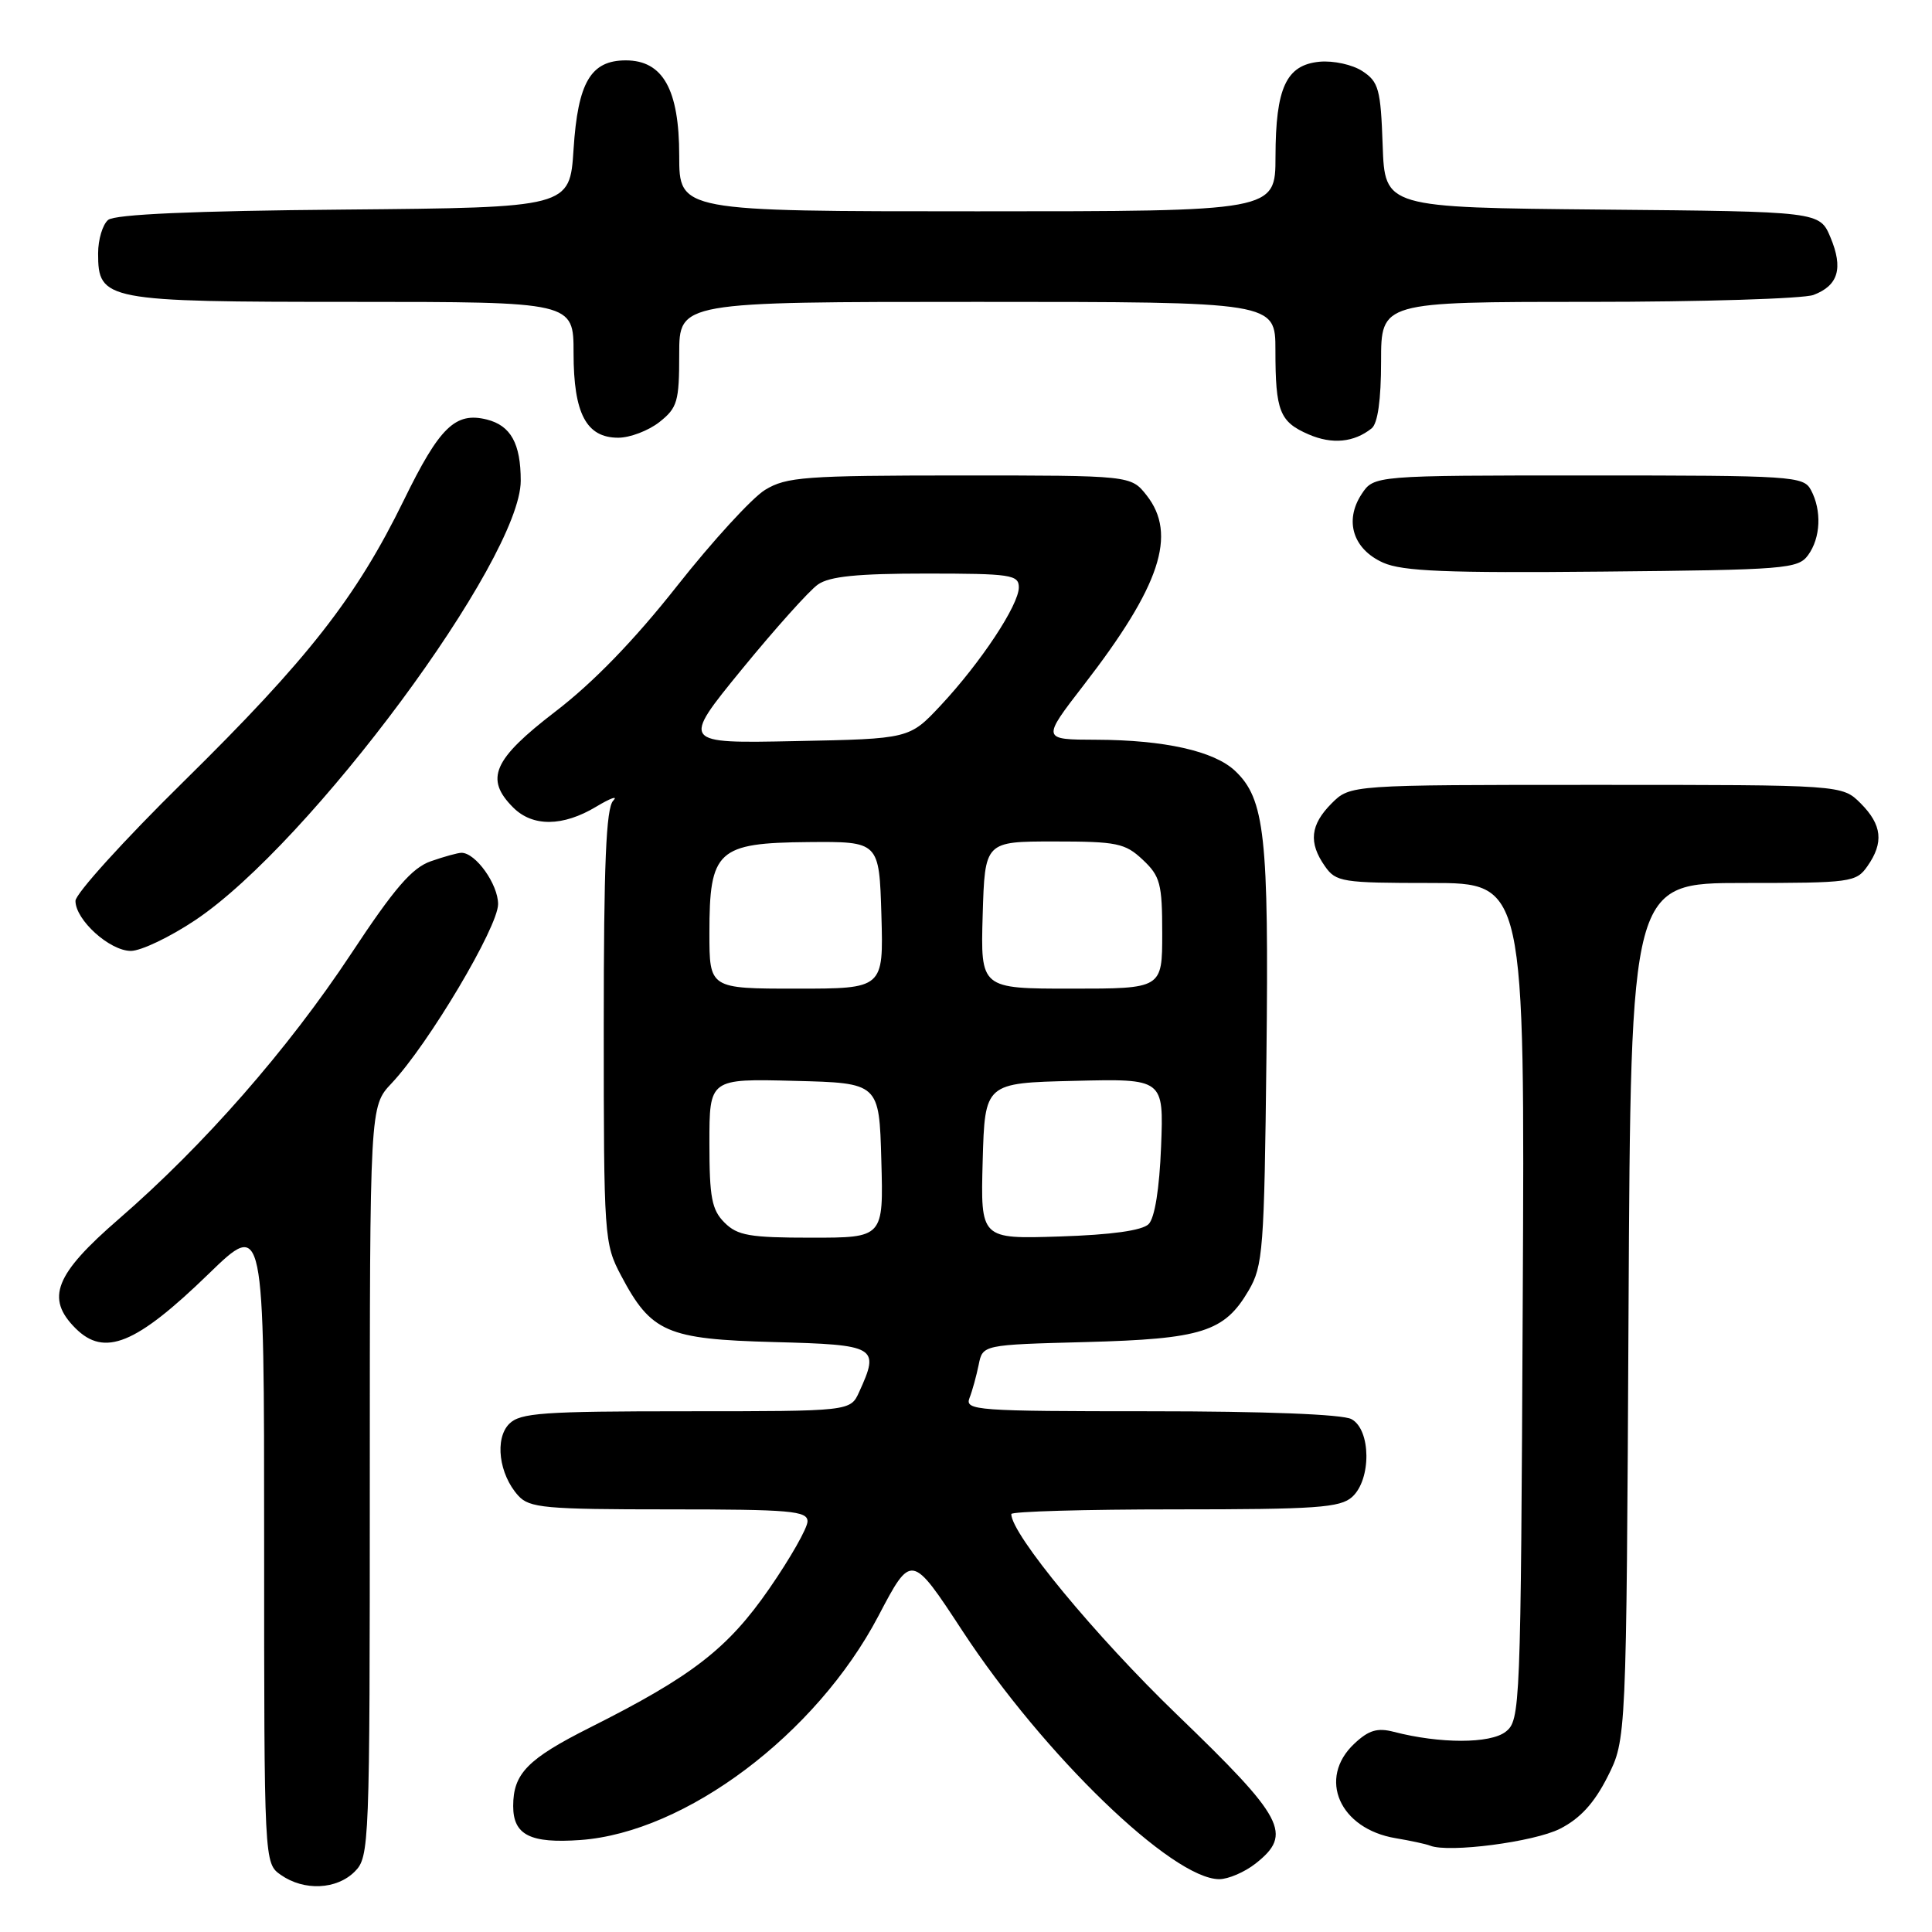 <?xml version="1.0" encoding="UTF-8" standalone="no"?>
<!DOCTYPE svg PUBLIC "-//W3C//DTD SVG 1.1//EN" "http://www.w3.org/Graphics/SVG/1.1/DTD/svg11.dtd" >
<svg xmlns="http://www.w3.org/2000/svg" xmlns:xlink="http://www.w3.org/1999/xlink" version="1.1" viewBox="0 0 256 256">
 <g >
 <path fill="currentColor"
d=" M 47.00 248.00 C 48.95 246.05 49.00 244.67 49.00 196.30 C 49.00 146.60 49.00 146.60 51.88 143.55 C 56.75 138.39 66.00 122.84 66.00 119.80 C 66.00 117.17 63.03 113.00 61.15 113.00 C 60.68 113.00 58.86 113.50 57.09 114.12 C 54.59 114.99 52.26 117.69 46.53 126.37 C 38.14 139.06 27.02 151.75 15.75 161.52 C 7.27 168.86 6.02 172.02 10.00 176.00 C 13.84 179.84 18.01 178.14 27.63 168.81 C 35.00 161.66 35.00 161.66 35.00 204.27 C 35.00 246.89 35.00 246.89 37.22 248.44 C 40.29 250.59 44.61 250.39 47.00 248.00 Z  M 166.37 246.93 C 171.32 243.03 170.22 240.94 155.94 227.18 C 145.14 216.77 134.00 203.28 134.00 200.62 C 134.00 200.28 143.75 200.00 155.67 200.00 C 174.43 200.00 177.59 199.78 179.17 198.35 C 181.73 196.03 181.67 189.43 179.07 188.04 C 177.88 187.40 167.55 187.00 152.46 187.00 C 129.37 187.00 127.83 186.89 128.46 185.25 C 128.84 184.29 129.38 182.30 129.68 180.84 C 130.21 178.19 130.21 178.19 143.86 177.83 C 159.27 177.42 162.23 176.49 165.45 171.00 C 167.36 167.74 167.52 165.61 167.81 140.00 C 168.14 110.80 167.60 105.85 163.64 102.13 C 160.86 99.52 154.30 98.05 145.26 98.02 C 138.02 98.00 138.02 98.00 143.61 90.76 C 153.75 77.65 156.01 70.82 151.93 65.63 C 149.85 63.00 149.85 63.00 127.18 63.00 C 106.66 63.01 104.20 63.19 101.38 64.91 C 99.67 65.95 94.41 71.69 89.71 77.65 C 84.06 84.82 78.58 90.47 73.57 94.30 C 65.34 100.62 64.20 103.20 68.00 107.00 C 70.58 109.58 74.59 109.54 79.00 106.89 C 80.92 105.74 81.94 105.38 81.25 106.10 C 80.31 107.08 80.00 114.49 80.00 136.04 C 80.00 163.96 80.06 164.79 82.29 169.01 C 86.28 176.56 88.34 177.45 102.57 177.83 C 116.19 178.19 116.59 178.43 113.84 184.45 C 112.68 187.00 112.68 187.00 90.91 187.00 C 71.94 187.00 68.93 187.21 67.48 188.66 C 65.52 190.62 66.11 195.36 68.67 198.18 C 70.14 199.81 72.20 200.00 88.65 200.00 C 104.74 200.00 107.00 200.20 107.00 201.59 C 107.00 202.46 104.73 206.46 101.95 210.48 C 96.44 218.45 91.75 222.09 78.17 228.91 C 69.90 233.07 68.00 235.01 68.00 239.31 C 68.00 243.15 70.26 244.29 76.92 243.81 C 90.85 242.80 108.15 229.80 116.38 214.15 C 120.77 205.79 120.77 205.79 127.56 216.15 C 138.30 232.52 155.35 249.00 161.56 249.00 C 162.75 249.00 164.92 248.07 166.37 246.93 Z  M 206.71 242.32 C 209.38 240.96 211.24 238.93 213.00 235.45 C 215.50 230.50 215.50 230.50 215.79 173.75 C 216.08 117.00 216.08 117.00 230.98 117.00 C 245.25 117.00 245.95 116.91 247.44 114.78 C 249.64 111.65 249.38 109.29 246.55 106.45 C 244.09 104.00 244.09 104.00 211.50 104.00 C 178.91 104.00 178.91 104.00 176.45 106.45 C 173.62 109.29 173.36 111.65 175.56 114.78 C 177.02 116.87 177.83 117.00 189.58 117.00 C 202.05 117.00 202.05 117.00 201.77 172.46 C 201.51 226.56 201.45 227.95 199.50 229.47 C 197.46 231.06 190.80 231.06 184.70 229.48 C 182.51 228.91 181.36 229.25 179.45 231.05 C 174.56 235.64 177.49 242.33 184.93 243.57 C 186.89 243.90 188.95 244.34 189.50 244.56 C 191.95 245.54 203.26 244.07 206.71 242.32 Z  M 25.85 121.94 C 41.09 111.77 69.00 74.09 69.00 63.70 C 69.00 58.77 67.68 56.39 64.51 55.59 C 60.34 54.55 58.25 56.57 53.51 66.28 C 47.21 79.16 40.82 87.33 24.31 103.58 C 16.44 111.32 10.00 118.43 10.00 119.37 C 10.00 121.90 14.54 126.00 17.34 126.00 C 18.68 126.00 22.51 124.17 25.85 121.94 Z  M 239.58 73.56 C 241.25 71.27 241.41 67.64 239.96 64.93 C 238.98 63.09 237.58 63.00 210.49 63.00 C 182.05 63.00 182.05 63.00 180.41 65.49 C 178.10 69.02 179.29 72.78 183.28 74.56 C 185.85 75.70 191.69 75.94 212.33 75.74 C 236.60 75.51 238.25 75.38 239.58 73.56 Z  M 181.75 56.76 C 182.56 56.11 183.00 52.98 183.00 47.88 C 183.00 40.00 183.00 40.00 210.43 40.00 C 225.52 40.00 238.96 39.58 240.30 39.08 C 243.59 37.83 244.26 35.55 242.55 31.46 C 241.11 28.03 241.11 28.03 212.31 27.77 C 183.50 27.50 183.50 27.50 183.21 19.25 C 182.95 11.81 182.68 10.84 180.53 9.43 C 179.21 8.56 176.67 8.01 174.84 8.18 C 170.43 8.61 169.03 11.62 169.01 20.75 C 169.00 28.00 169.00 28.00 129.50 28.00 C 90.00 28.00 90.00 28.00 90.00 20.63 C 90.00 11.86 87.84 8.00 82.92 8.00 C 78.28 8.00 76.57 10.91 76.00 19.77 C 75.50 27.50 75.50 27.50 45.58 27.77 C 25.55 27.94 15.23 28.40 14.33 29.14 C 13.60 29.75 13.00 31.74 13.00 33.57 C 13.00 39.83 13.88 40.00 46.72 40.00 C 76.00 40.00 76.00 40.00 76.00 46.78 C 76.00 54.80 77.69 58.00 81.92 58.00 C 83.47 58.00 85.92 57.07 87.37 55.93 C 89.76 54.04 90.00 53.22 90.00 46.93 C 90.00 40.00 90.00 40.00 129.50 40.00 C 169.00 40.00 169.00 40.00 169.00 46.42 C 169.00 54.49 169.56 55.90 173.40 57.56 C 176.51 58.91 179.41 58.63 181.75 56.76 Z  M 96.00 162.00 C 94.31 160.31 94.00 158.67 94.00 151.47 C 94.00 142.93 94.00 142.93 105.25 143.22 C 116.50 143.50 116.50 143.50 116.78 153.75 C 117.07 164.00 117.07 164.00 107.53 164.00 C 99.33 164.00 97.72 163.72 96.00 162.00 Z  M 130.21 153.84 C 130.50 143.50 130.50 143.50 142.35 143.22 C 154.20 142.93 154.20 142.93 153.85 151.92 C 153.63 157.52 153.01 161.39 152.20 162.20 C 151.35 163.05 147.28 163.62 140.42 163.84 C 129.93 164.18 129.93 164.18 130.21 153.84 Z  M 94.00 123.61 C 94.00 112.67 95.06 111.69 107.09 111.58 C 116.50 111.50 116.50 111.50 116.79 121.25 C 117.07 131.00 117.07 131.00 105.54 131.00 C 94.00 131.00 94.00 131.00 94.00 123.61 Z  M 130.21 121.25 C 130.50 111.50 130.50 111.50 139.67 111.50 C 148.00 111.50 149.08 111.72 151.42 113.92 C 153.74 116.10 154.00 117.09 154.00 123.67 C 154.00 131.00 154.00 131.00 141.96 131.00 C 129.93 131.00 129.93 131.00 130.21 121.25 Z  M 98.29 88.70 C 102.70 83.31 107.24 78.24 108.38 77.45 C 109.91 76.37 113.62 76.00 122.72 76.00 C 133.95 76.00 135.00 76.16 135.00 77.83 C 135.00 80.17 129.95 87.80 124.64 93.48 C 120.50 97.90 120.50 97.90 105.39 98.20 C 90.28 98.51 90.28 98.51 98.29 88.70 Z "/>
</g>
</svg>